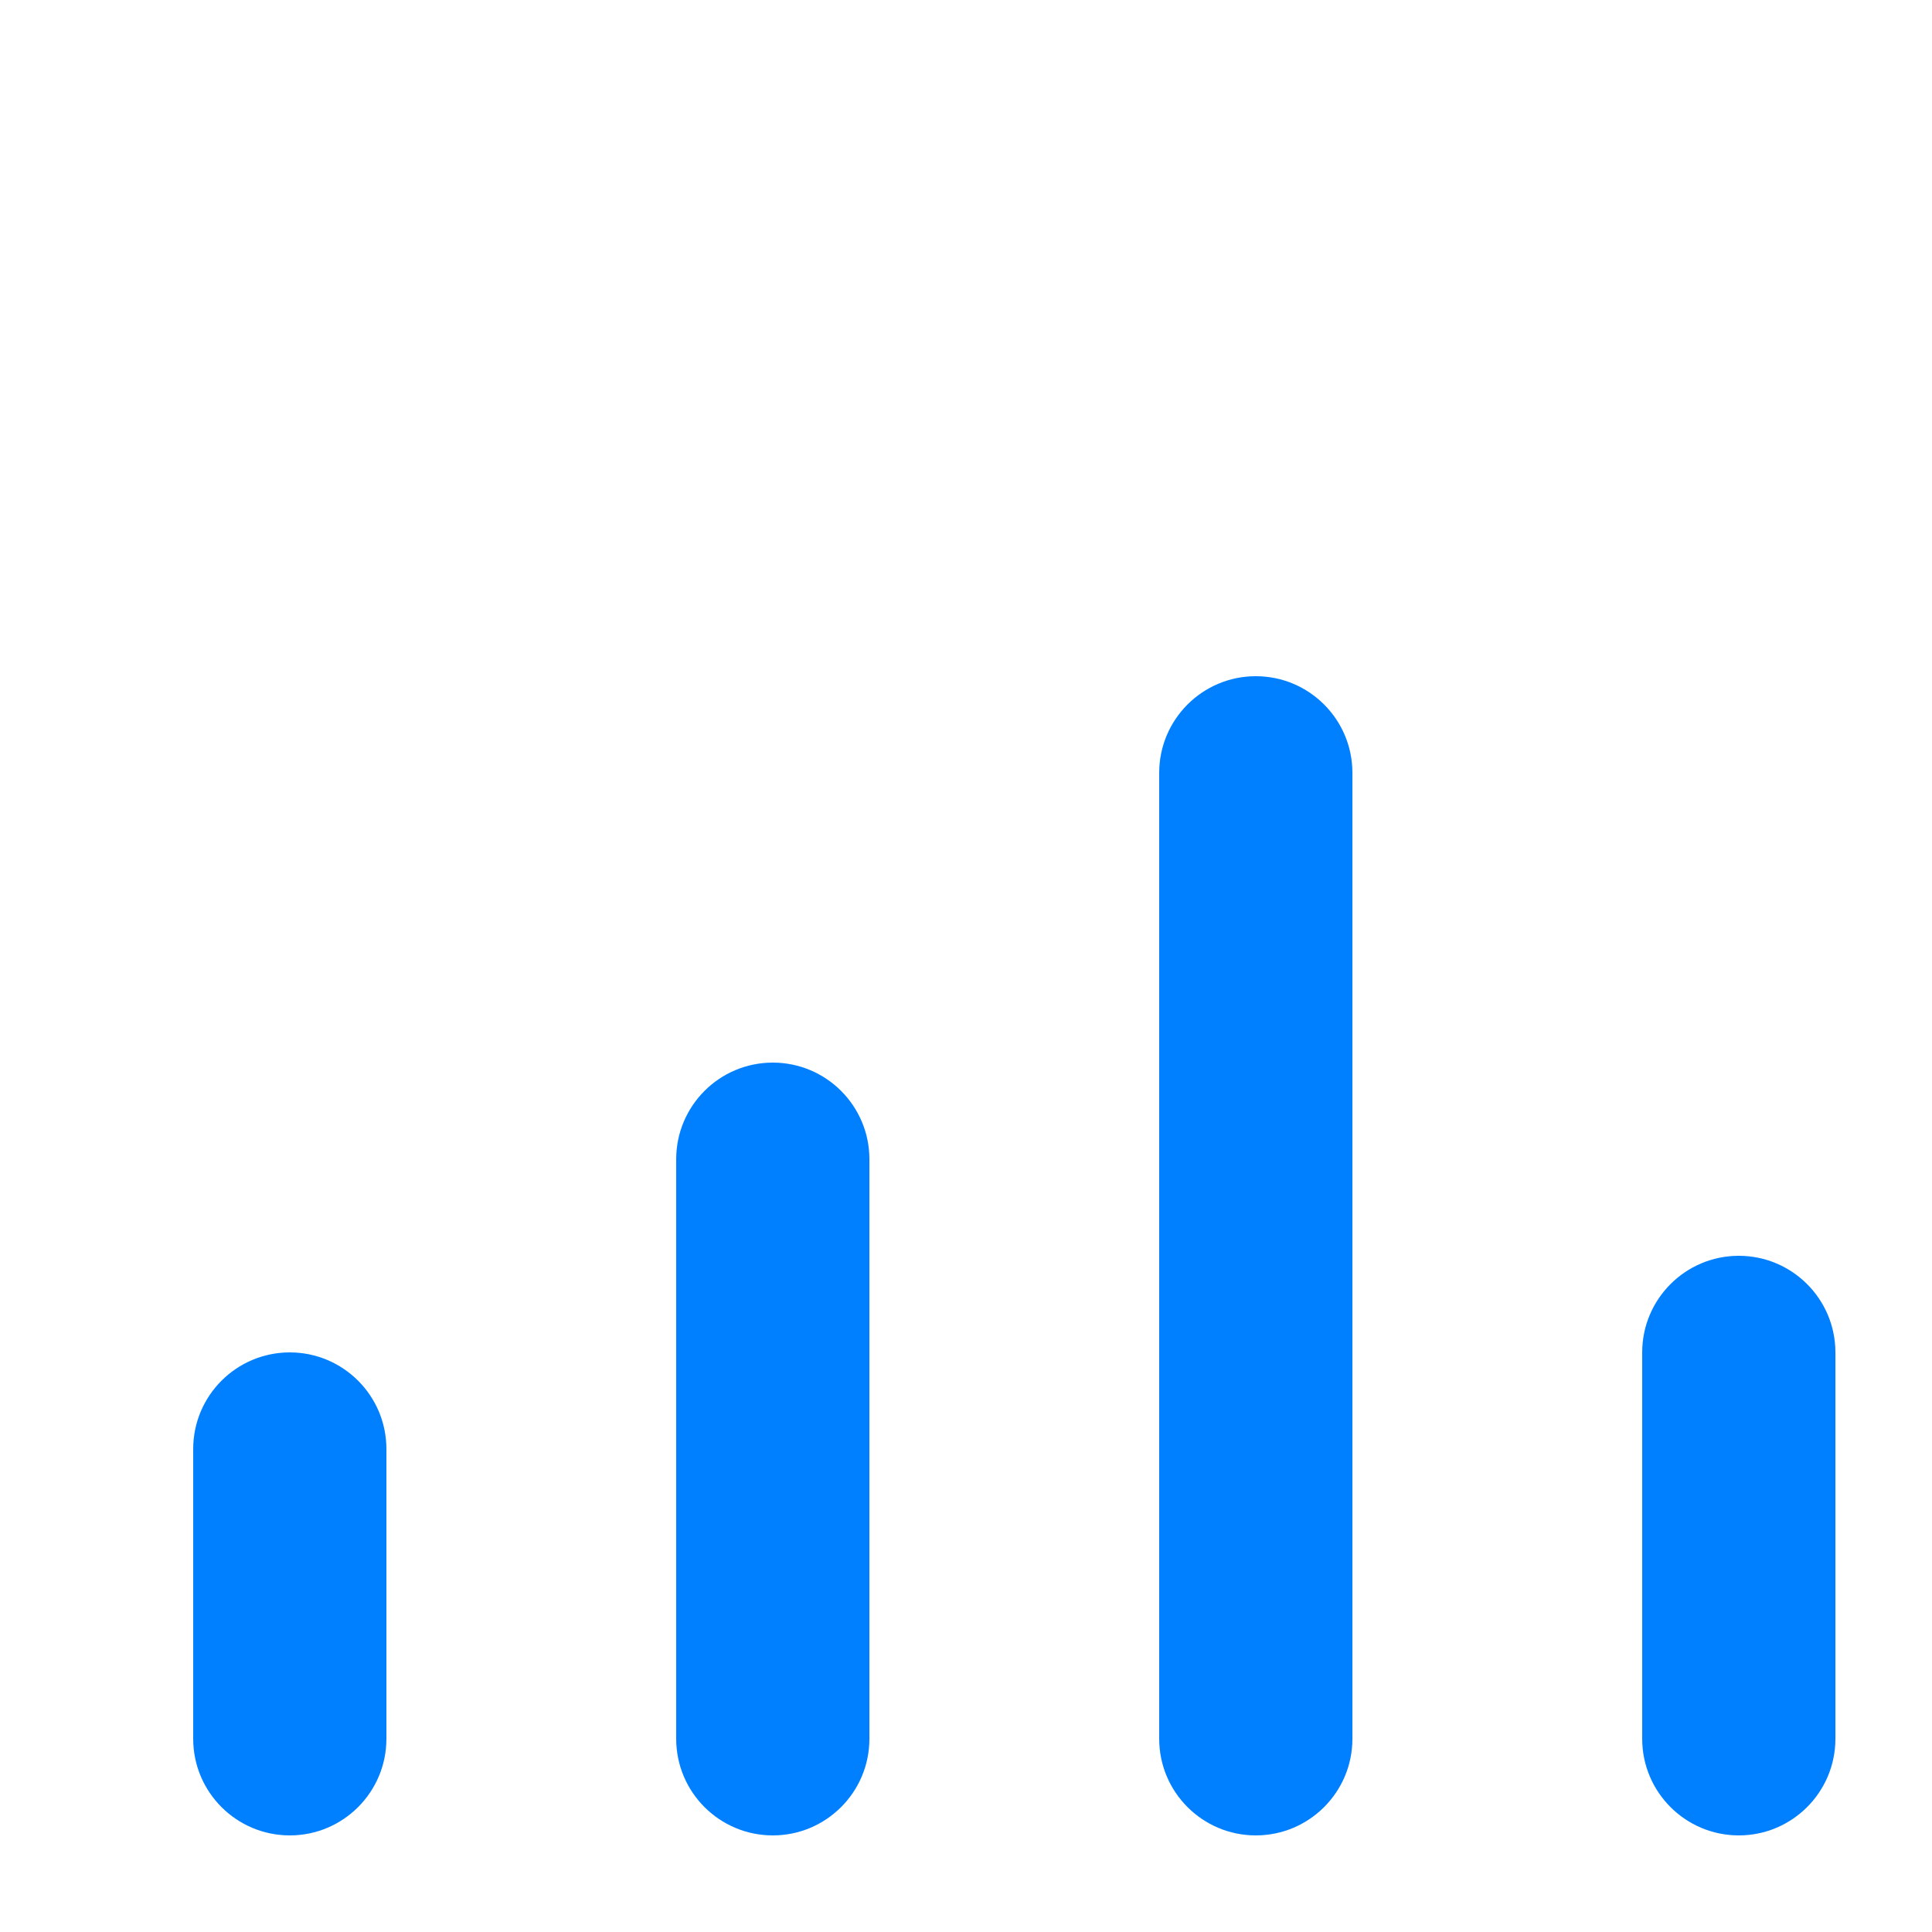 <?xml version="1.0" encoding="UTF-8"?><svg version="1.1" width="20px" height="20px" viewBox="0 0 20.0 20.0" xmlns="http://www.w3.org/2000/svg" xmlns:xlink="http://www.w3.org/1999/xlink"><defs><clipPath id="i0"><path d="M1,0 C1.552,-1.01453063e-16 2,0.448 2,1 L2,11 C2,11.552 1.552,12 1,12 C0.448,12 6.76353751e-17,11.552 0,11 L0,1 C-6.76353751e-17,0.448 0.448,1.01453063e-16 1,0 Z"></path></clipPath><clipPath id="i1"><path d="M1,0 C1.552,-1.01453063e-16 2,0.448 2,1 L2,7 C2,7.552 1.552,8 1,8 C0.448,8 6.76353751e-17,7.552 0,7 L0,1 C-6.76353751e-17,0.448 0.448,1.01453063e-16 1,0 Z"></path></clipPath><clipPath id="i2"><path d="M1,0 C1.552,-1.01453063e-16 2,0.448 2,1 L2,4 C2,4.552 1.552,5 1,5 C0.448,5 6.76353751e-17,4.552 0,4 L0,1 C-6.76353751e-17,0.448 0.448,1.01453063e-16 1,0 Z"></path></clipPath><clipPath id="i3"><path d="M1,0 C1.552,-1.01453063e-16 2,0.448 2,1 L2,5 C2,5.552 1.552,6 1,6 C0.448,6 6.76353751e-17,5.552 0,5 L0,1 C-6.76353751e-17,0.448 0.448,1.01453063e-16 1,0 Z"></path></clipPath></defs><g transform="translate(12.0 7.0)"><g clip-path="url(#i0)"><polygon points="0,0 2,0 2,12 0,12 0,0" stroke="none" fill="#0080FF"></polygon></g></g><g transform="translate(7.0 11.0)"><g clip-path="url(#i1)"><polygon points="0,0 2,0 2,8 0,8 0,0" stroke="none" fill="#0080FF"></polygon></g></g><g transform="translate(2.0 14.0)"><g clip-path="url(#i2)"><polygon points="0,0 2,0 2,5 0,5 0,0" stroke="none" fill="#0080FF"></polygon></g></g><g transform="translate(17.0 13.0)"><g clip-path="url(#i3)"><polygon points="0,0 2,0 2,6 0,6 0,0" stroke="none" fill="#0080FF"></polygon></g></g></svg>